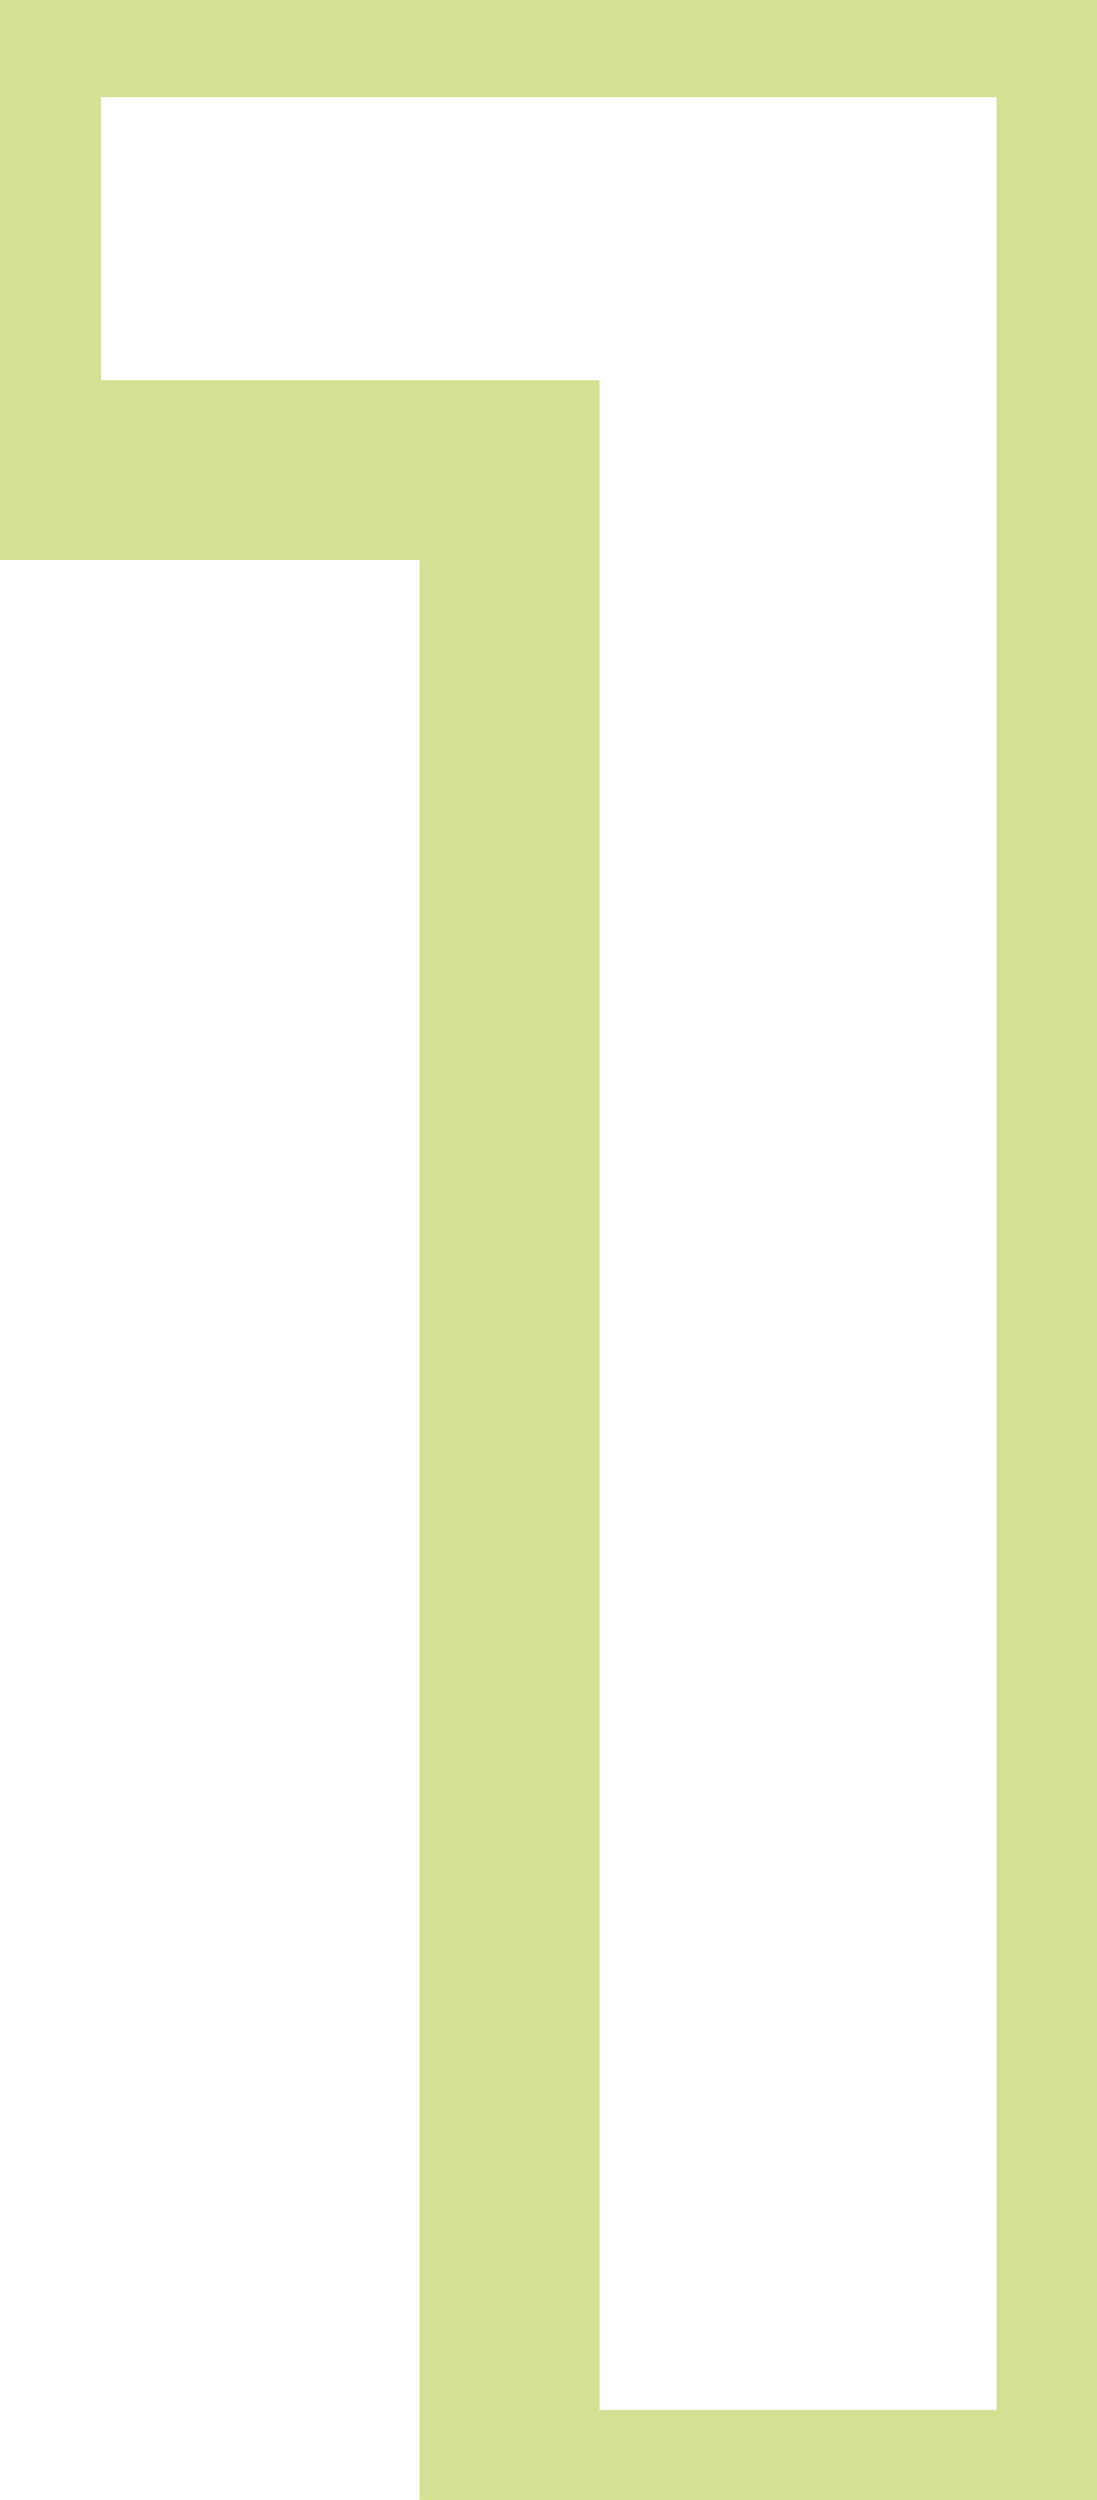 <svg width="61" height="139" viewBox="0 0 61 139" fill="none" xmlns="http://www.w3.org/2000/svg">
<path d="M60.413 0.4H65.413V-4.6H60.413V0.4ZM60.413 139V144H65.413V139H60.413ZM28.337 139H23.337V144H28.337V139ZM28.337 26.14H33.337V21.14H28.337V26.14ZM0.617 26.14H-4.383V31.14H0.617V26.14ZM0.617 0.4V-4.6H-4.383V0.4H0.617ZM55.413 0.4V139H65.413V0.4H55.413ZM60.413 134H28.337V144H60.413V134ZM33.337 139V26.14H23.337V139H33.337ZM28.337 21.14H0.617V31.14H28.337V21.14ZM5.617 26.14V0.4H-4.383V26.14H5.617ZM0.617 5.4H60.413V-4.6H0.617V5.4Z" fill="#D5E093"/>
</svg>
